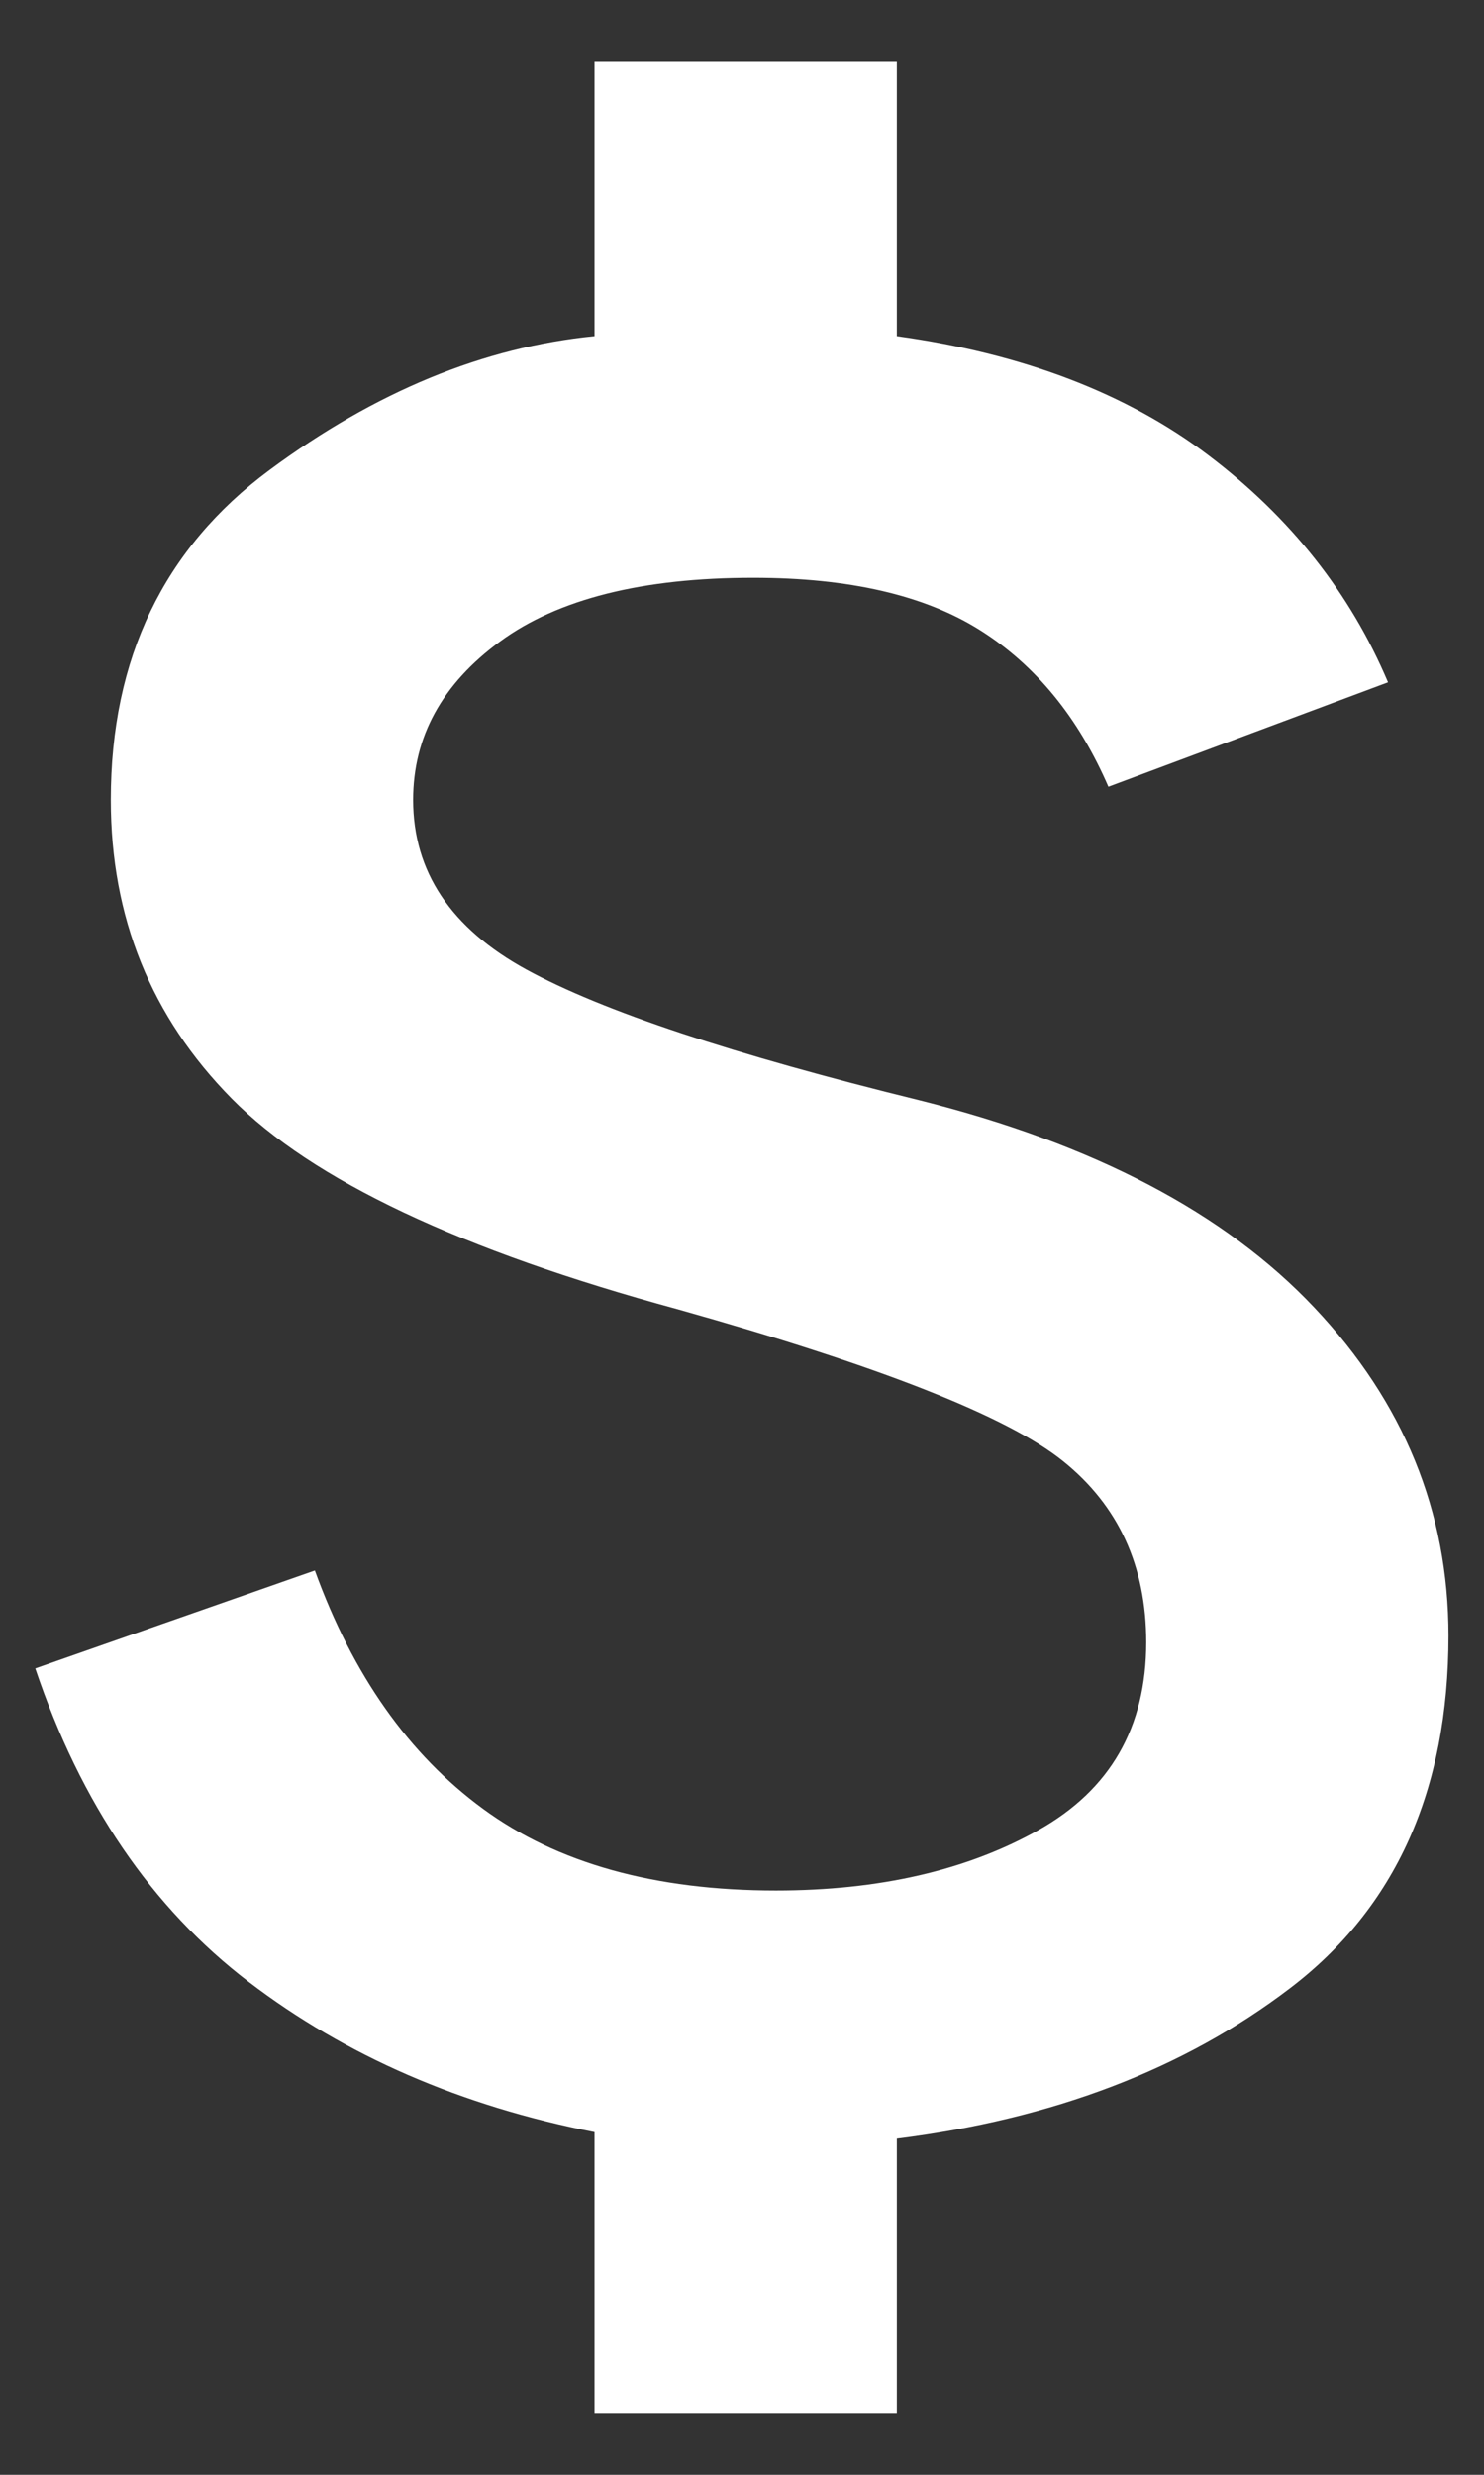 <svg width="18" height="30" viewBox="0 0 18 30" fill="none" xmlns="http://www.w3.org/2000/svg">
<rect x="0" y="0" width="18" height="30" fill="#333333" stroke="none"/>
<path d="M7.211 29.25V25.846C5.592 25.529 4.194 24.922 3.017 24.025C1.841 23.128 0.978 21.861 0.428 20.225L3.819 19.038C4.278 20.304 4.958 21.267 5.859 21.927C6.76 22.587 7.944 22.917 9.411 22.917C10.664 22.917 11.726 22.673 12.597 22.184C13.467 21.696 13.903 20.938 13.903 19.908C13.903 18.985 13.567 18.252 12.894 17.712C12.222 17.171 10.664 16.557 8.219 15.871C5.592 15.158 3.789 14.307 2.811 13.318C1.833 12.328 1.344 11.121 1.344 9.696C1.344 7.981 1.986 6.648 3.269 5.698C4.553 4.748 5.867 4.207 7.211 4.075V0.75H10.878V4.075C12.405 4.286 13.666 4.768 14.659 5.52C15.652 6.272 16.378 7.189 16.836 8.271L13.444 9.537C13.078 8.693 12.558 8.06 11.886 7.638C11.214 7.215 10.297 7.004 9.136 7.004C7.792 7.004 6.768 7.261 6.065 7.776C5.362 8.291 5.011 8.931 5.011 9.696C5.011 10.567 5.469 11.253 6.386 11.754C7.303 12.256 8.892 12.783 11.153 13.338C13.261 13.865 14.858 14.703 15.942 15.851C17.027 16.999 17.569 18.325 17.569 19.829C17.569 21.703 16.928 23.128 15.644 24.104C14.361 25.081 12.772 25.688 10.878 25.925V29.25H7.211Z" fill="white"/>
</svg>
